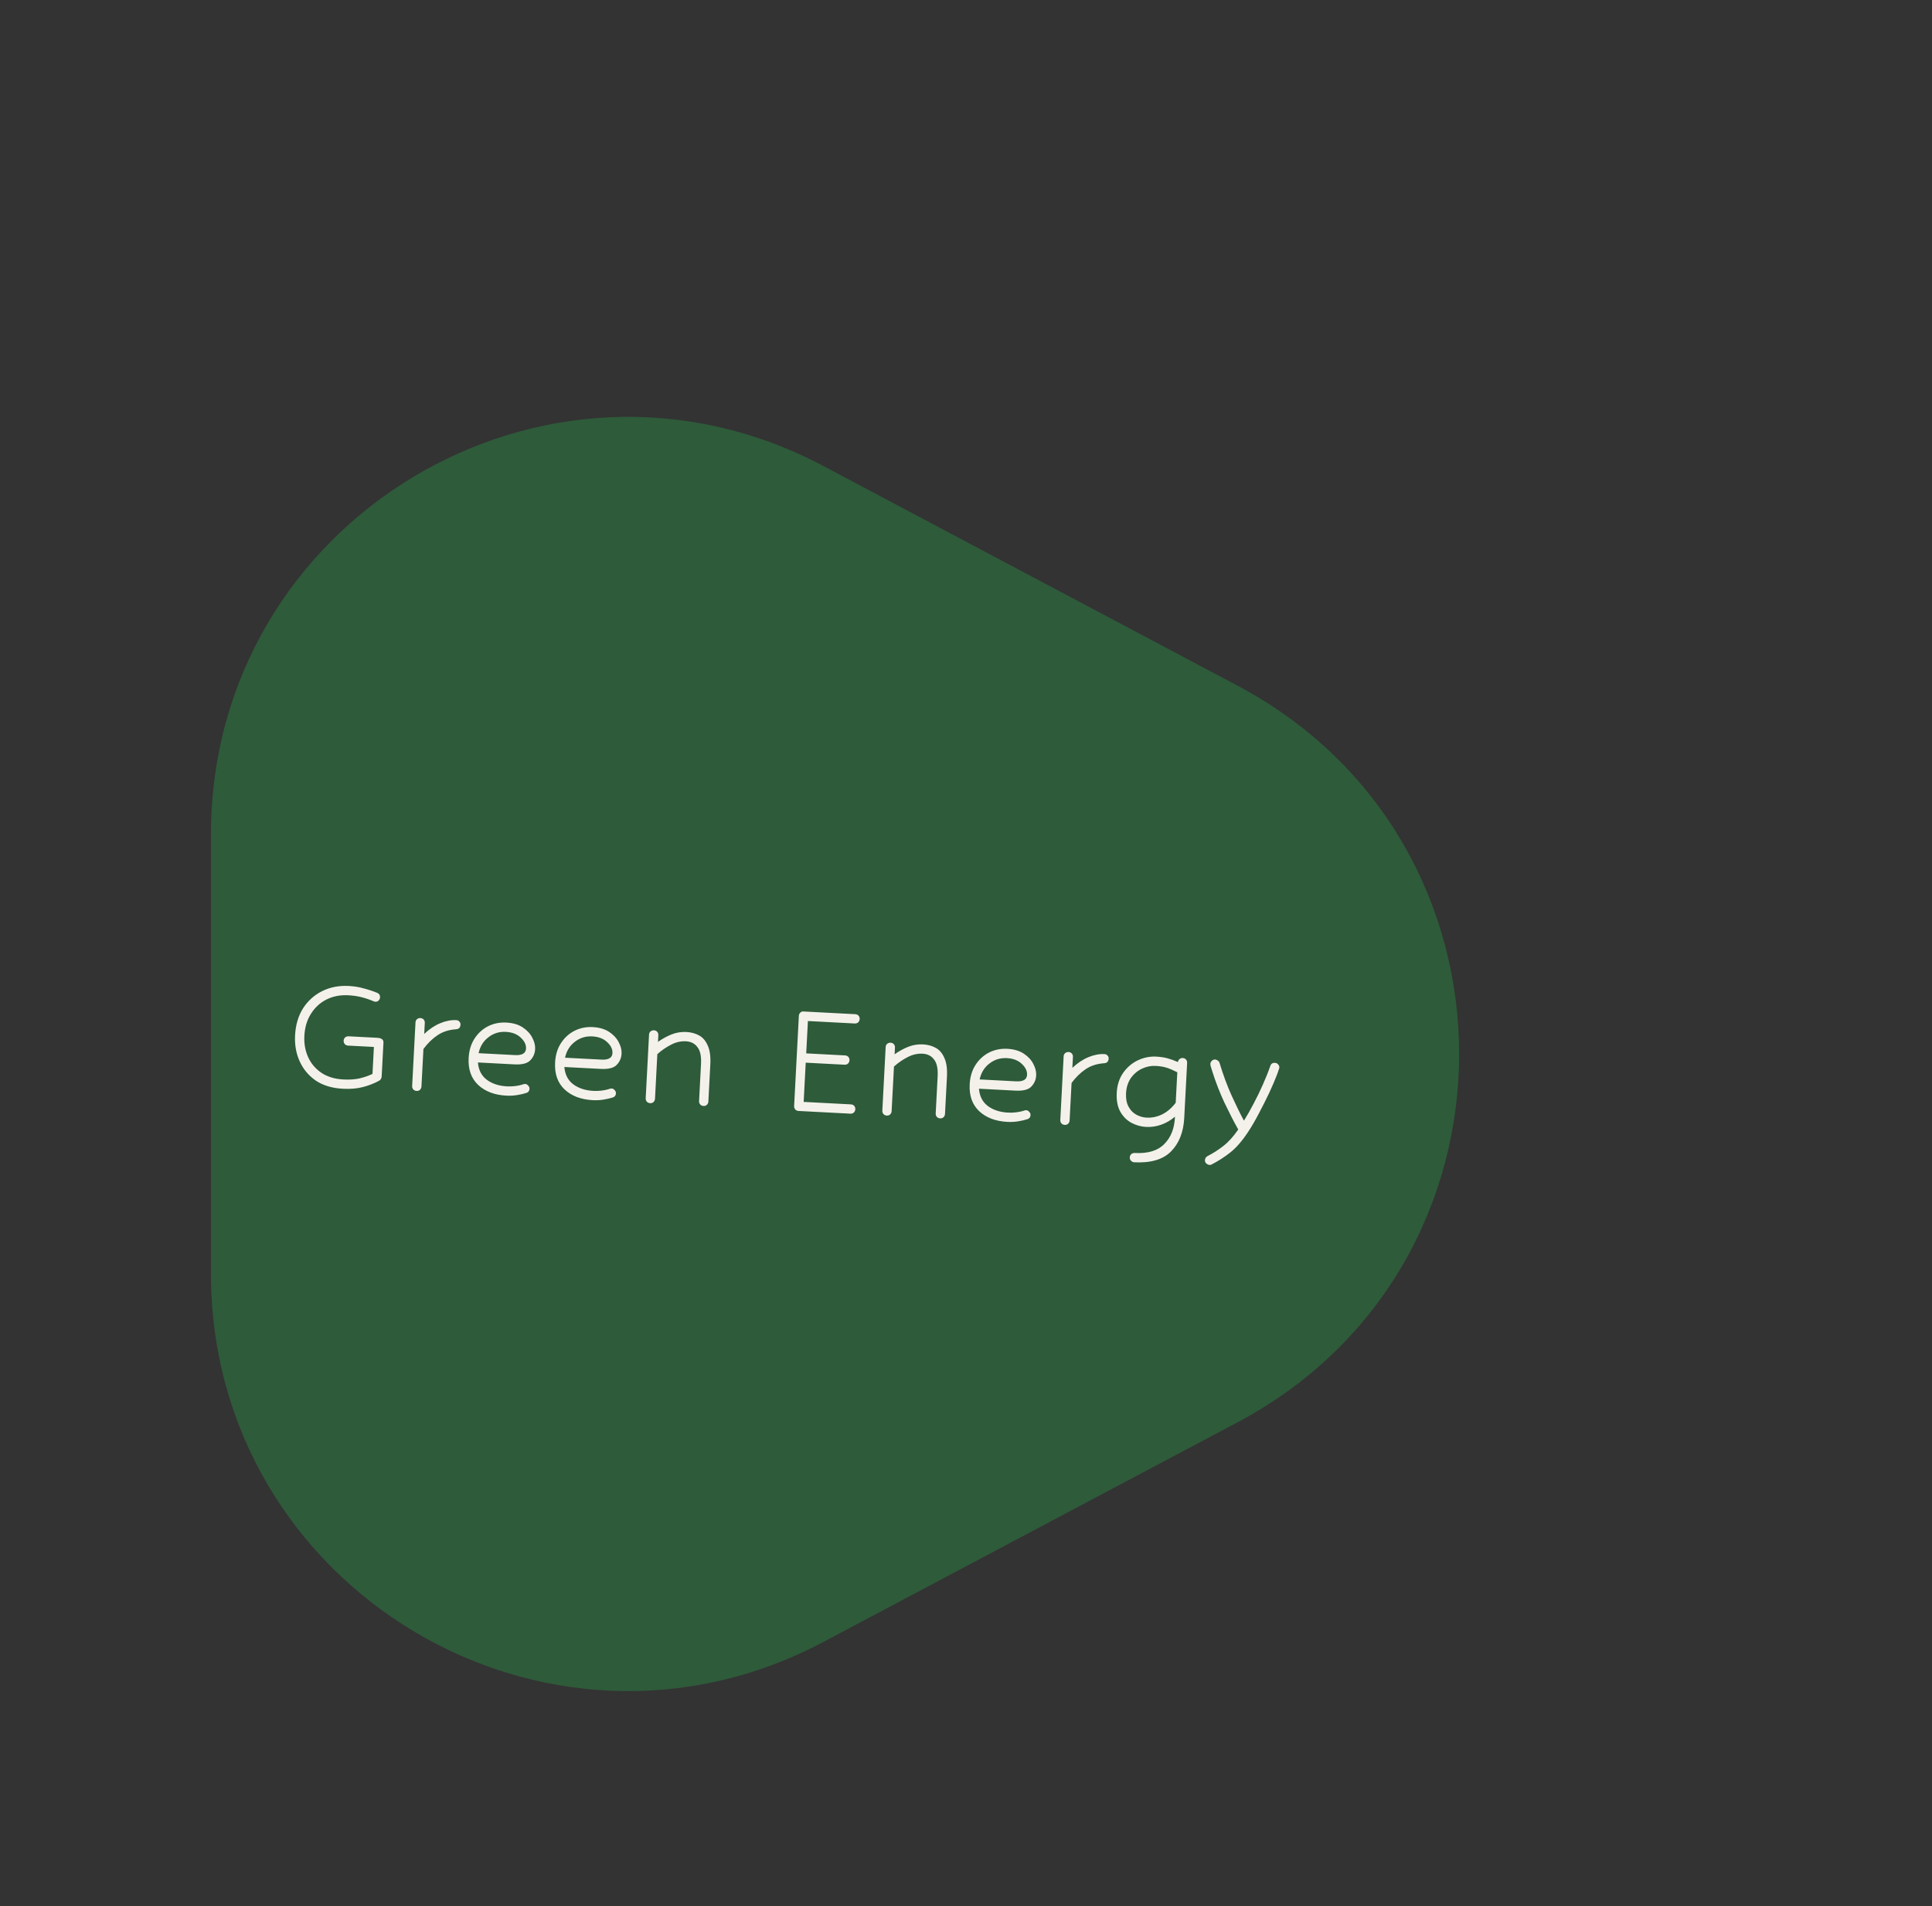 <svg width="996" height="983" viewBox="0 0 996 983" fill="none" xmlns="http://www.w3.org/2000/svg">
<rect x="0" y="0" width="996" height="983" fill="#333333" stroke="none"/>
<path d="M637.98 353.571C790.304 434.379 790.304 652.621 637.98 733.429L424.507 846.676C281.31 922.642 108.75 818.846 108.75 656.747L108.75 430.253C108.75 268.154 281.31 164.358 424.507 240.324L637.98 353.571Z" fill="#2C713E" fill-opacity="0.66"/>
<path d="M195.398 557.313C192.956 558.659 190.208 559.733 187.154 560.534C184.164 561.339 180.688 561.637 176.725 561.429C171.229 561.141 166.591 559.745 162.813 557.24C159.103 554.674 156.328 551.356 154.491 547.286C152.653 543.217 151.862 538.753 152.116 533.896C152.398 528.527 153.762 523.888 156.21 519.979C158.722 516.073 162.018 513.106 166.098 511.076C170.178 509.047 174.742 508.165 179.791 508.429C182.603 508.577 185.209 509.002 187.607 509.704C190.073 510.346 192.372 511.107 194.505 511.988C195.508 512.425 195.98 513.187 195.923 514.274C195.89 514.913 195.636 515.476 195.162 515.964C194.755 516.391 194.168 516.585 193.401 516.545C193.209 516.535 192.925 516.456 192.548 516.308C190.732 515.508 188.749 514.827 186.599 514.266C184.45 513.704 182.096 513.357 179.54 513.223C175.386 513.005 171.63 513.737 168.274 515.42C164.981 517.106 162.321 519.562 160.293 522.789C158.269 525.951 157.141 529.737 156.91 534.147C156.702 538.11 157.344 541.764 158.835 545.111C160.329 548.393 162.592 551.076 165.623 553.157C168.718 555.242 172.503 556.402 176.976 556.636C180.108 556.8 182.873 556.625 185.271 556.109C187.737 555.534 189.989 554.754 192.027 553.772L192.755 539.871L179.43 539.172C178.791 539.139 178.227 538.885 177.739 538.411C177.319 537.876 177.125 537.289 177.159 536.65C177.195 535.947 177.449 535.384 177.92 534.96C178.455 534.539 179.042 534.346 179.681 534.379L194.349 535.148C195.563 535.211 196.416 535.448 196.907 535.859C197.466 536.208 197.721 536.831 197.674 537.725L196.77 554.982C196.713 556.068 196.256 556.845 195.398 557.313ZM214.75 562.557C214.111 562.524 213.547 562.27 213.06 561.796C212.639 561.261 212.445 560.674 212.479 560.035L214.197 527.248C214.234 526.545 214.488 525.981 214.959 525.557C215.493 525.137 216.08 524.943 216.72 524.977C217.423 525.013 217.986 525.267 218.41 525.738C218.834 526.209 219.027 526.796 218.991 527.499L218.694 533.155C221.324 530.665 224.08 528.823 226.963 527.628C229.845 526.434 232.597 525.905 235.217 526.042C235.92 526.079 236.452 526.331 236.812 526.799C237.239 527.206 237.436 527.729 237.402 528.368C237.325 529.838 236.579 530.632 235.163 530.75C231.432 531.003 228.239 532.021 225.582 533.805C222.925 535.588 220.493 537.96 218.287 540.921L217.272 560.286C217.239 560.925 216.985 561.489 216.511 561.976C216.04 562.4 215.453 562.594 214.75 562.557ZM261.06 564.984C254.924 564.663 250.055 562.805 246.451 559.412C242.912 556.022 241.295 551.419 241.599 545.603C241.804 541.704 242.812 538.361 244.625 535.572C246.437 532.783 248.759 530.661 251.591 529.207C254.487 527.757 257.629 527.121 261.016 527.298C264.403 527.476 267.212 528.296 269.443 529.759C271.673 531.221 273.312 532.973 274.358 535.015C275.469 537.06 275.974 539.041 275.873 540.958C275.753 543.259 274.914 545.202 273.357 546.787C271.864 548.375 269.136 549.065 265.173 548.857L246.383 547.872C246.693 551.734 248.204 554.697 250.916 556.762C253.692 558.83 257.157 559.973 261.311 560.191C262.909 560.274 264.353 560.222 265.645 560.033C267.001 559.848 268.037 559.646 268.753 559.427C269.47 559.208 269.925 559.072 270.12 559.018C270.379 558.968 270.573 558.946 270.701 558.952C271.34 558.986 271.87 559.27 272.29 559.805C272.778 560.279 273.005 560.836 272.972 561.475C272.915 562.561 272.365 563.269 271.322 563.599C269.953 564.04 268.364 564.406 266.554 564.695C264.745 564.985 262.913 565.081 261.06 564.984ZM260.765 532.092C257.377 531.914 254.381 532.846 251.774 534.889C249.171 536.867 247.49 539.599 246.73 543.084L265.52 544.069C269.163 544.26 271.049 543.141 271.176 540.712C271.28 538.731 270.385 536.858 268.49 535.092C266.6 533.263 264.024 532.262 260.765 532.092ZM305.624 567.32C299.488 566.998 294.619 565.141 291.015 561.747C287.476 558.357 285.858 553.755 286.163 547.939C286.368 544.04 287.376 540.696 289.188 537.907C291.001 535.118 293.323 532.997 296.155 531.543C299.051 530.093 302.192 529.456 305.58 529.634C308.967 529.811 311.776 530.631 314.007 532.094C316.237 533.557 317.876 535.309 318.922 537.35C320.033 539.395 320.538 541.377 320.437 543.294C320.317 545.595 319.478 547.538 317.921 549.122C316.428 550.71 313.7 551.4 309.737 551.193L290.947 550.208C291.257 554.07 292.768 557.033 295.48 559.097C298.256 561.166 301.72 562.308 305.875 562.526C307.473 562.61 308.917 562.557 310.209 562.369C311.565 562.183 312.601 561.981 313.317 561.763C314.033 561.544 314.489 561.407 314.684 561.354C314.943 561.303 315.137 561.281 315.264 561.288C315.904 561.321 316.433 561.605 316.854 562.14C317.342 562.614 317.569 563.171 317.536 563.81C317.479 564.897 316.929 565.605 315.886 565.935C314.517 566.376 312.928 566.741 311.118 567.031C309.309 567.32 307.477 567.417 305.624 567.32ZM305.329 534.427C301.941 534.25 298.944 535.182 296.338 537.224C293.735 539.203 292.054 541.935 291.294 545.42L310.084 546.404C313.727 546.595 315.612 545.476 315.74 543.048C315.844 541.066 314.948 539.193 313.054 537.427C311.163 535.598 308.588 534.598 305.329 534.427ZM362.662 570.309C362.022 570.275 361.459 570.021 360.971 569.547C360.551 569.013 360.357 568.426 360.39 567.786L361.395 548.613C361.603 544.65 360.985 541.766 359.542 539.96C358.165 538.093 356.199 537.093 353.643 536.959C350.958 536.818 348.363 537.419 345.858 538.762C343.355 540.041 341.028 541.649 338.875 543.587L337.67 566.596C337.636 567.235 337.382 567.798 336.908 568.286C336.437 568.71 335.85 568.904 335.147 568.867C334.508 568.833 333.945 568.579 333.457 568.105C333.036 567.571 332.843 566.984 332.876 566.345L334.594 533.557C334.631 532.854 334.885 532.291 335.356 531.867C335.891 531.446 336.478 531.253 337.117 531.286C337.82 531.323 338.383 531.577 338.807 532.048C339.231 532.519 339.425 533.106 339.388 533.809L339.207 537.26C341.471 535.648 343.813 534.361 346.235 533.398C348.656 532.436 351.209 532.025 353.894 532.166C356.322 532.293 358.502 532.888 360.433 533.95C362.364 535.013 363.843 536.757 364.87 539.182C365.963 541.546 366.403 544.774 366.189 548.864L365.184 568.038C365.15 568.677 364.897 569.24 364.422 569.728C363.952 570.152 363.365 570.346 362.662 570.309ZM411.665 572.877C411.026 572.843 410.463 572.59 409.975 572.115C409.554 571.581 409.361 570.994 409.394 570.355L411.831 523.858C411.864 523.219 412.085 522.686 412.492 522.259C412.966 521.771 413.49 521.542 414.066 521.572L440.909 522.979C441.612 523.016 442.175 523.27 442.599 523.741C443.023 524.211 443.217 524.798 443.18 525.501C443.146 526.141 442.893 526.704 442.418 527.192C441.948 527.616 441.361 527.809 440.658 527.772L416.499 526.506L415.625 543.187L435.661 544.238C436.364 544.274 436.928 544.528 437.352 544.999C437.775 545.47 437.969 546.057 437.932 546.76C437.899 547.399 437.645 547.962 437.171 548.45C436.7 548.874 436.113 549.068 435.41 549.031L415.373 547.981L414.313 568.209L438.664 569.485C439.367 569.522 439.93 569.776 440.354 570.247C440.778 570.718 440.972 571.305 440.935 572.008C440.901 572.647 440.648 573.21 440.173 573.698C439.703 574.122 439.116 574.316 438.413 574.279L411.665 572.877ZM484.65 576.702C484.011 576.668 483.448 576.415 482.96 575.94C482.539 575.406 482.346 574.819 482.379 574.18L483.384 555.006C483.592 551.043 482.974 548.159 481.53 546.353C480.154 544.486 478.188 543.486 475.631 543.352C472.947 543.212 470.352 543.813 467.846 545.155C465.344 546.434 463.017 548.042 460.864 549.98L459.658 572.989C459.625 573.628 459.371 574.191 458.897 574.679C458.426 575.103 457.839 575.297 457.136 575.26C456.497 575.226 455.934 574.973 455.446 574.498C455.025 573.964 454.832 573.377 454.865 572.738L456.583 539.951C456.62 539.248 456.874 538.684 457.345 538.26C457.88 537.84 458.467 537.646 459.106 537.68C459.809 537.716 460.372 537.97 460.796 538.441C461.22 538.912 461.414 539.499 461.377 540.202L461.196 543.653C463.459 542.041 465.802 540.754 468.224 539.792C470.645 538.829 473.198 538.418 475.883 538.559C478.311 538.686 480.491 539.281 482.422 540.344C484.353 541.406 485.832 543.15 486.858 545.575C487.952 547.939 488.392 551.167 488.178 555.257L487.173 574.431C487.139 575.07 486.885 575.633 486.411 576.121C485.94 576.545 485.353 576.739 484.65 576.702ZM519.362 578.521C513.226 578.2 508.356 576.342 504.753 572.949C501.214 569.559 499.596 564.956 499.901 559.14C500.105 555.241 501.114 551.898 502.926 549.109C504.739 546.32 507.061 544.198 509.893 542.744C512.789 541.294 515.93 540.658 519.318 540.835C522.705 541.013 525.514 541.833 527.745 543.296C529.975 544.758 531.614 546.51 532.66 548.552C533.771 550.597 534.276 552.578 534.175 554.495C534.055 556.796 533.216 558.739 531.659 560.324C530.166 561.912 527.438 562.602 523.475 562.394L504.685 561.41C504.995 565.271 506.506 568.234 509.218 570.299C511.993 572.367 515.458 573.51 519.613 573.728C521.211 573.811 522.655 573.759 523.947 573.57C525.302 573.385 526.338 573.183 527.055 572.964C527.771 572.745 528.227 572.609 528.422 572.555C528.681 572.505 528.875 572.483 529.002 572.489C529.642 572.523 530.171 572.807 530.592 573.342C531.08 573.816 531.307 574.373 531.274 575.012C531.217 576.098 530.667 576.806 529.624 577.136C528.255 577.577 526.666 577.943 524.856 578.232C523.047 578.522 521.215 578.618 519.362 578.521ZM519.067 545.629C515.679 545.451 512.682 546.383 510.076 548.426C507.473 550.404 505.791 553.136 505.032 556.621L523.822 557.606C527.465 557.797 529.35 556.678 529.478 554.249C529.581 552.268 528.686 550.395 526.792 548.629C524.901 546.8 522.326 545.799 519.067 545.629ZM548.885 580.068C548.246 580.035 547.683 579.781 547.195 579.307C546.774 578.772 546.581 578.185 546.614 577.546L548.332 544.759C548.369 544.056 548.623 543.493 549.094 543.069C549.629 542.648 550.216 542.454 550.855 542.488C551.558 542.525 552.121 542.779 552.545 543.249C552.969 543.72 553.163 544.307 553.126 545.01L552.829 550.666C555.459 548.177 558.216 546.334 561.098 545.14C563.98 543.945 566.732 543.416 569.352 543.553C570.055 543.59 570.587 543.842 570.947 544.31C571.374 544.717 571.571 545.24 571.538 545.879C571.461 547.349 570.714 548.143 569.298 548.261C565.568 548.514 562.374 549.532 559.717 551.316C557.06 553.099 554.628 555.471 552.422 558.432L551.408 577.797C551.374 578.436 551.12 579 550.646 579.488C550.175 579.912 549.588 580.105 548.885 580.068ZM584.699 599.345C584.06 599.312 583.498 599.026 583.013 598.488C582.589 598.017 582.394 597.462 582.428 596.823C582.461 596.184 582.715 595.62 583.189 595.132C583.724 594.712 584.311 594.518 584.95 594.552C591.789 594.91 596.867 593.382 600.187 589.967C603.567 586.619 605.409 582.037 605.714 576.221L605.734 575.838C603.521 577.709 601.141 579.09 598.595 579.982C596.049 580.874 593.466 581.251 590.845 581.114C588.225 580.976 585.699 580.267 583.266 578.986C580.898 577.709 578.98 575.782 577.513 573.205C576.11 570.632 575.51 567.396 575.715 563.498C575.926 559.471 577.035 556.037 579.042 553.194C581.05 550.351 583.565 548.208 586.589 546.764C589.677 545.324 592.818 544.687 596.014 544.855C598.251 544.972 600.222 545.267 601.928 545.741C603.697 546.219 605.458 546.856 607.211 547.652C607.376 546.956 607.692 546.428 608.159 546.068C608.627 545.708 609.148 545.543 609.723 545.573C610.426 545.61 610.99 545.864 611.414 546.335C611.838 546.805 612.031 547.392 611.994 548.095L610.507 576.472C610.125 583.758 607.869 589.504 603.74 593.71C599.61 597.916 593.263 599.794 584.699 599.345ZM591.096 576.32C593.845 576.464 596.534 575.9 599.164 574.628C601.798 573.292 604.113 571.299 606.111 568.648L606.935 552.925C605 551.927 603.214 551.16 601.576 550.626C599.937 550.091 598 549.765 595.763 549.648C593.334 549.521 590.97 550.006 588.669 551.103C586.368 552.2 584.456 553.83 582.933 555.993C581.474 558.16 580.665 560.745 580.508 563.749C580.364 566.497 580.788 568.795 581.781 570.641C582.774 572.488 584.111 573.871 585.793 574.793C587.475 575.714 589.243 576.223 591.096 576.32ZM623.554 600.708C622.979 600.678 622.415 600.425 621.863 599.947C621.376 599.473 621.148 598.916 621.182 598.277C621.232 597.318 621.686 596.605 622.544 596.137C625.308 594.744 627.994 593.026 630.6 590.984C633.204 589.005 635.788 586.161 638.354 582.45C636.126 578.488 633.77 573.91 631.287 568.717C628.867 563.528 626.777 558.163 625.016 552.623C624.582 551.126 624.281 550.149 624.113 549.692C624.012 549.174 623.968 548.787 623.981 548.531C624.008 548.02 624.258 547.52 624.733 547.033C625.207 546.545 625.763 546.318 626.403 546.351C626.914 546.378 627.385 546.563 627.816 546.906C628.25 547.185 628.549 547.585 628.714 548.106C630.626 554.423 632.703 560.044 634.944 564.968C637.185 569.892 639.299 574.2 641.284 577.893C642.962 575.225 644.622 572.3 646.262 569.118C647.967 565.939 649.547 562.689 651.003 559.368C652.526 555.987 653.817 552.755 654.876 549.67C655.256 548.536 656.053 548.001 657.267 548.065C657.97 548.102 658.532 548.387 658.953 548.922C659.377 549.393 659.572 549.948 659.538 550.587C659.528 550.779 659.375 551.251 659.079 552.005C658.848 552.762 658.621 553.423 658.399 553.988C657.357 556.753 656.005 559.919 654.344 563.485C652.687 566.987 650.898 570.546 648.978 574.163C647.125 577.719 645.259 580.921 643.379 583.771C640.316 588.417 637.247 591.941 634.174 594.344C631.1 596.746 627.916 598.79 624.623 600.476C624.358 600.654 624.001 600.732 623.554 600.708Z" fill="#F4F1EB"/>
</svg>
